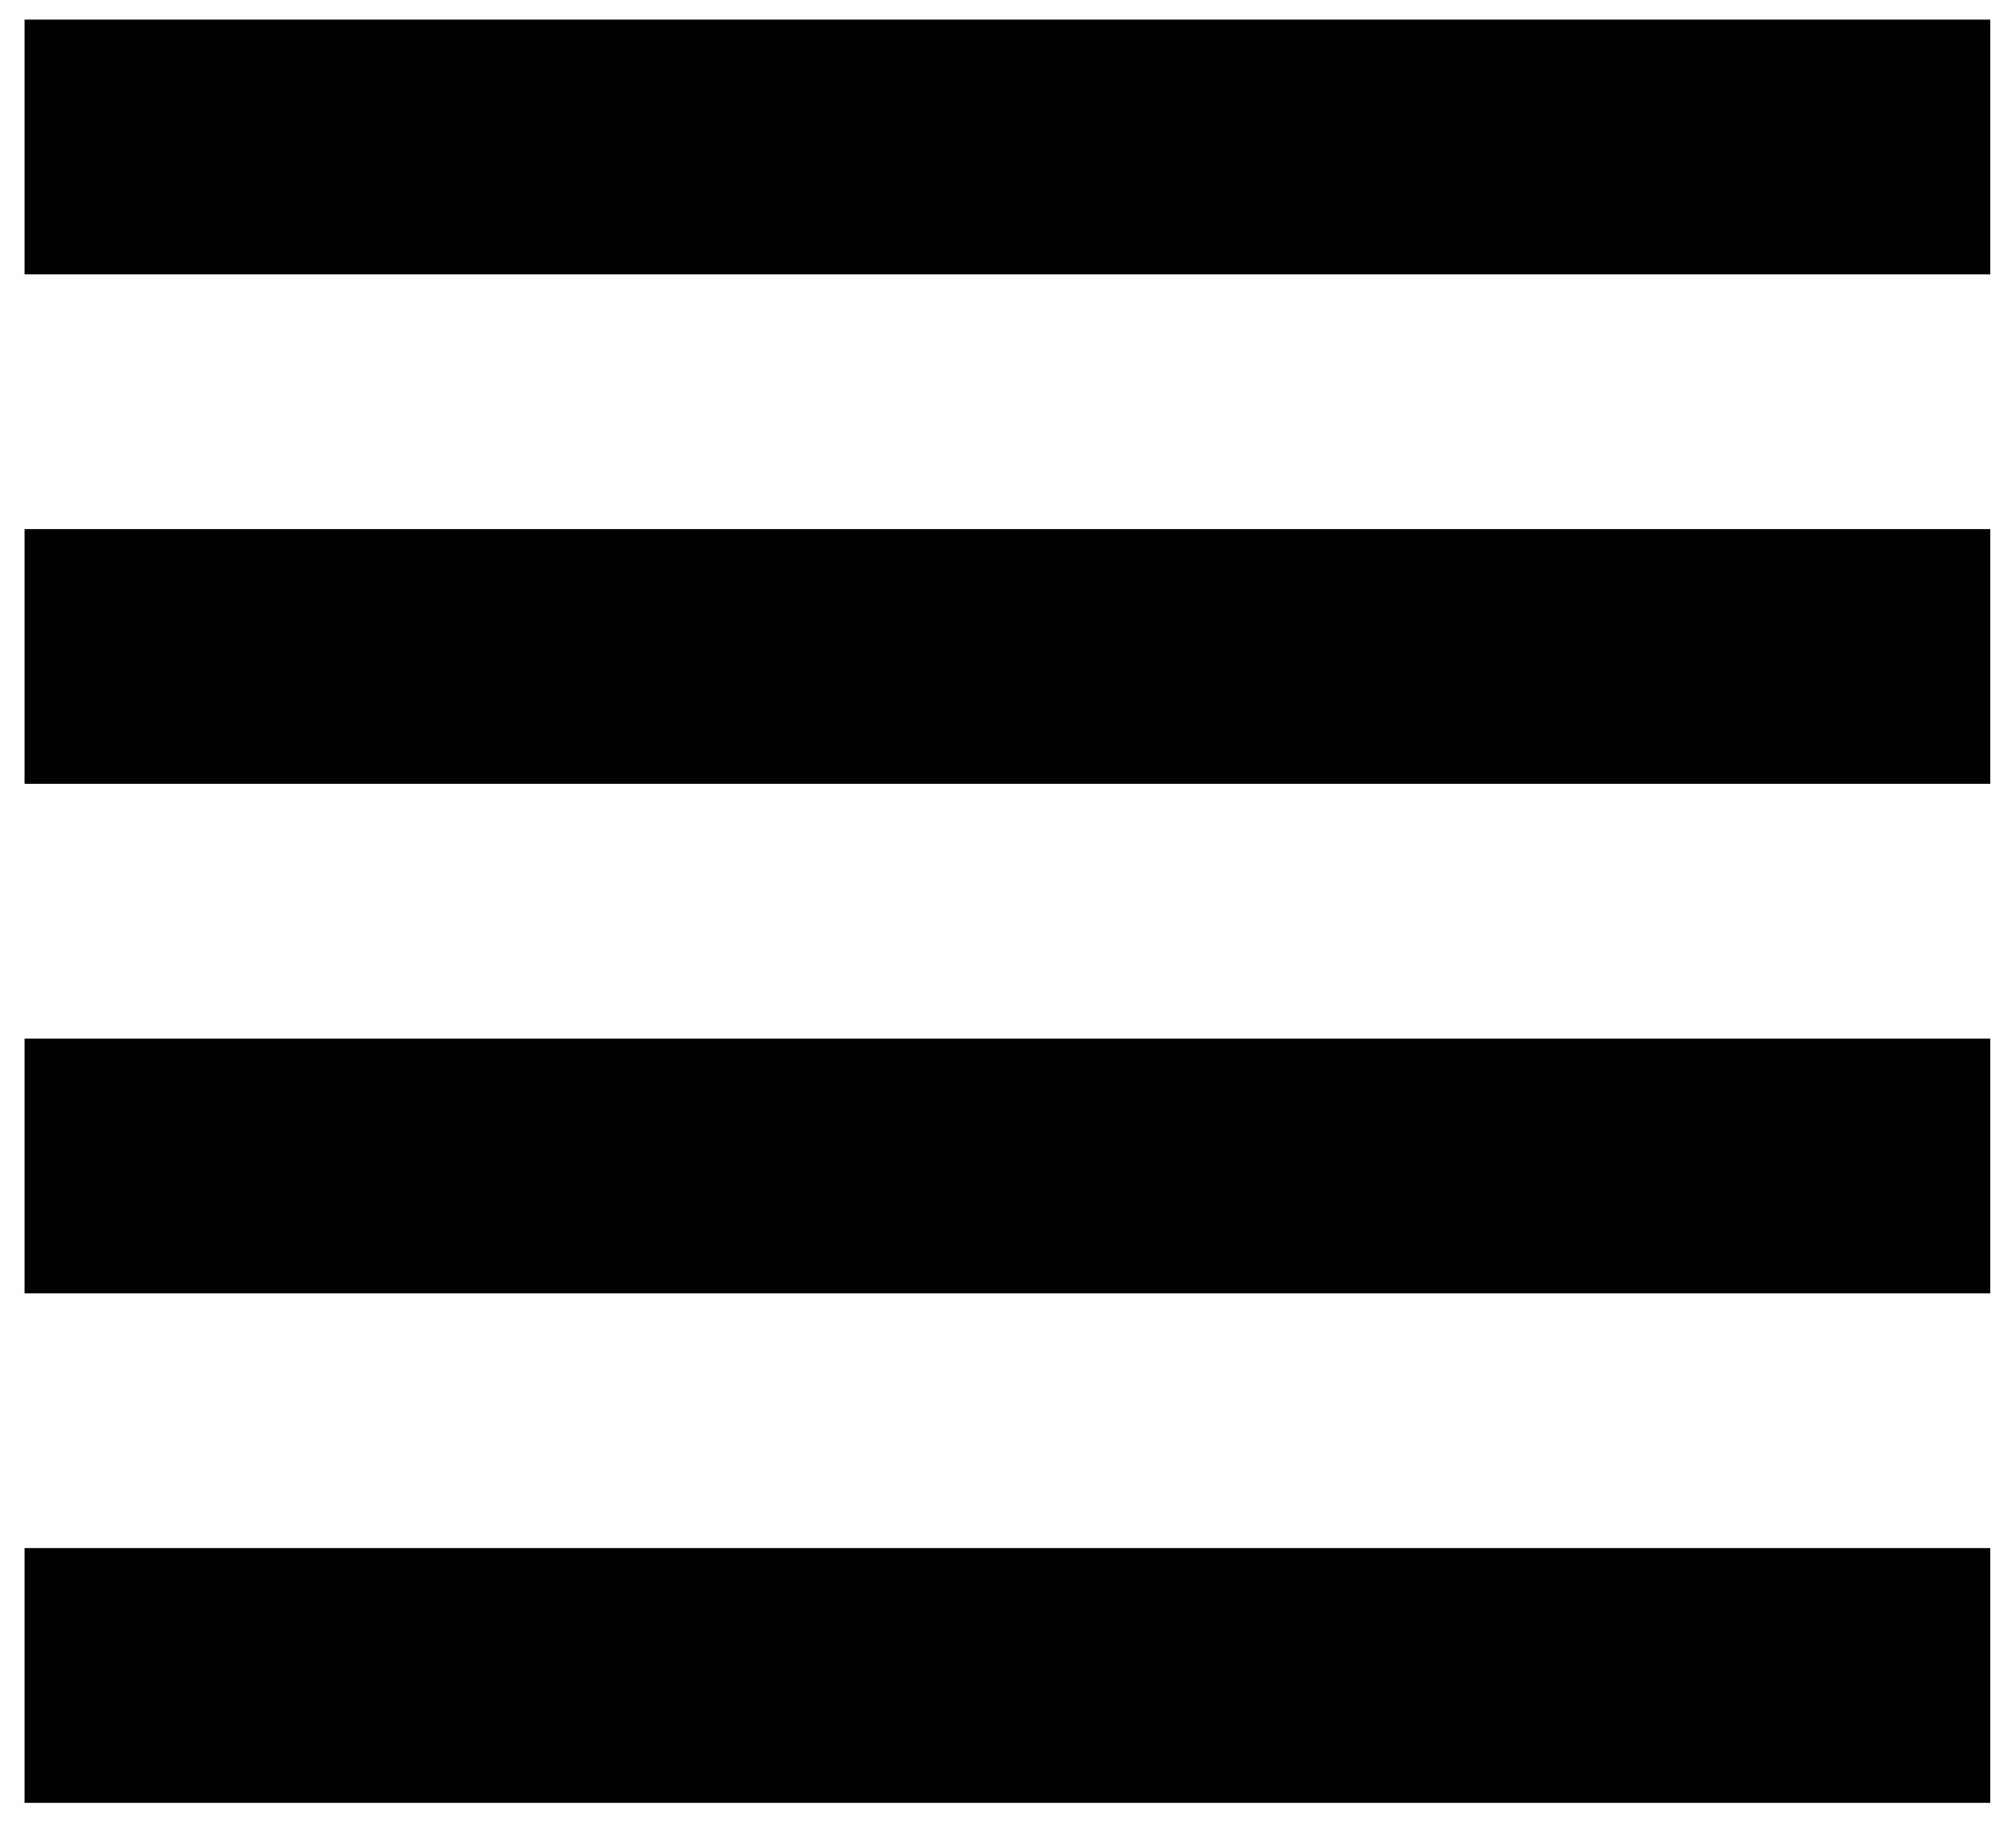 <svg width="63" height="57" viewBox="0 0 63 57" fill="none" xmlns="http://www.w3.org/2000/svg">
<path d="M0.768 0.613V8.574H62.196V0.613M0.768 24.496H62.196V16.535H0.768M0.768 56.341H62.196V48.38H0.768M0.768 40.418H62.196V32.457H0.768V40.418Z" fill="black"/>
</svg>
